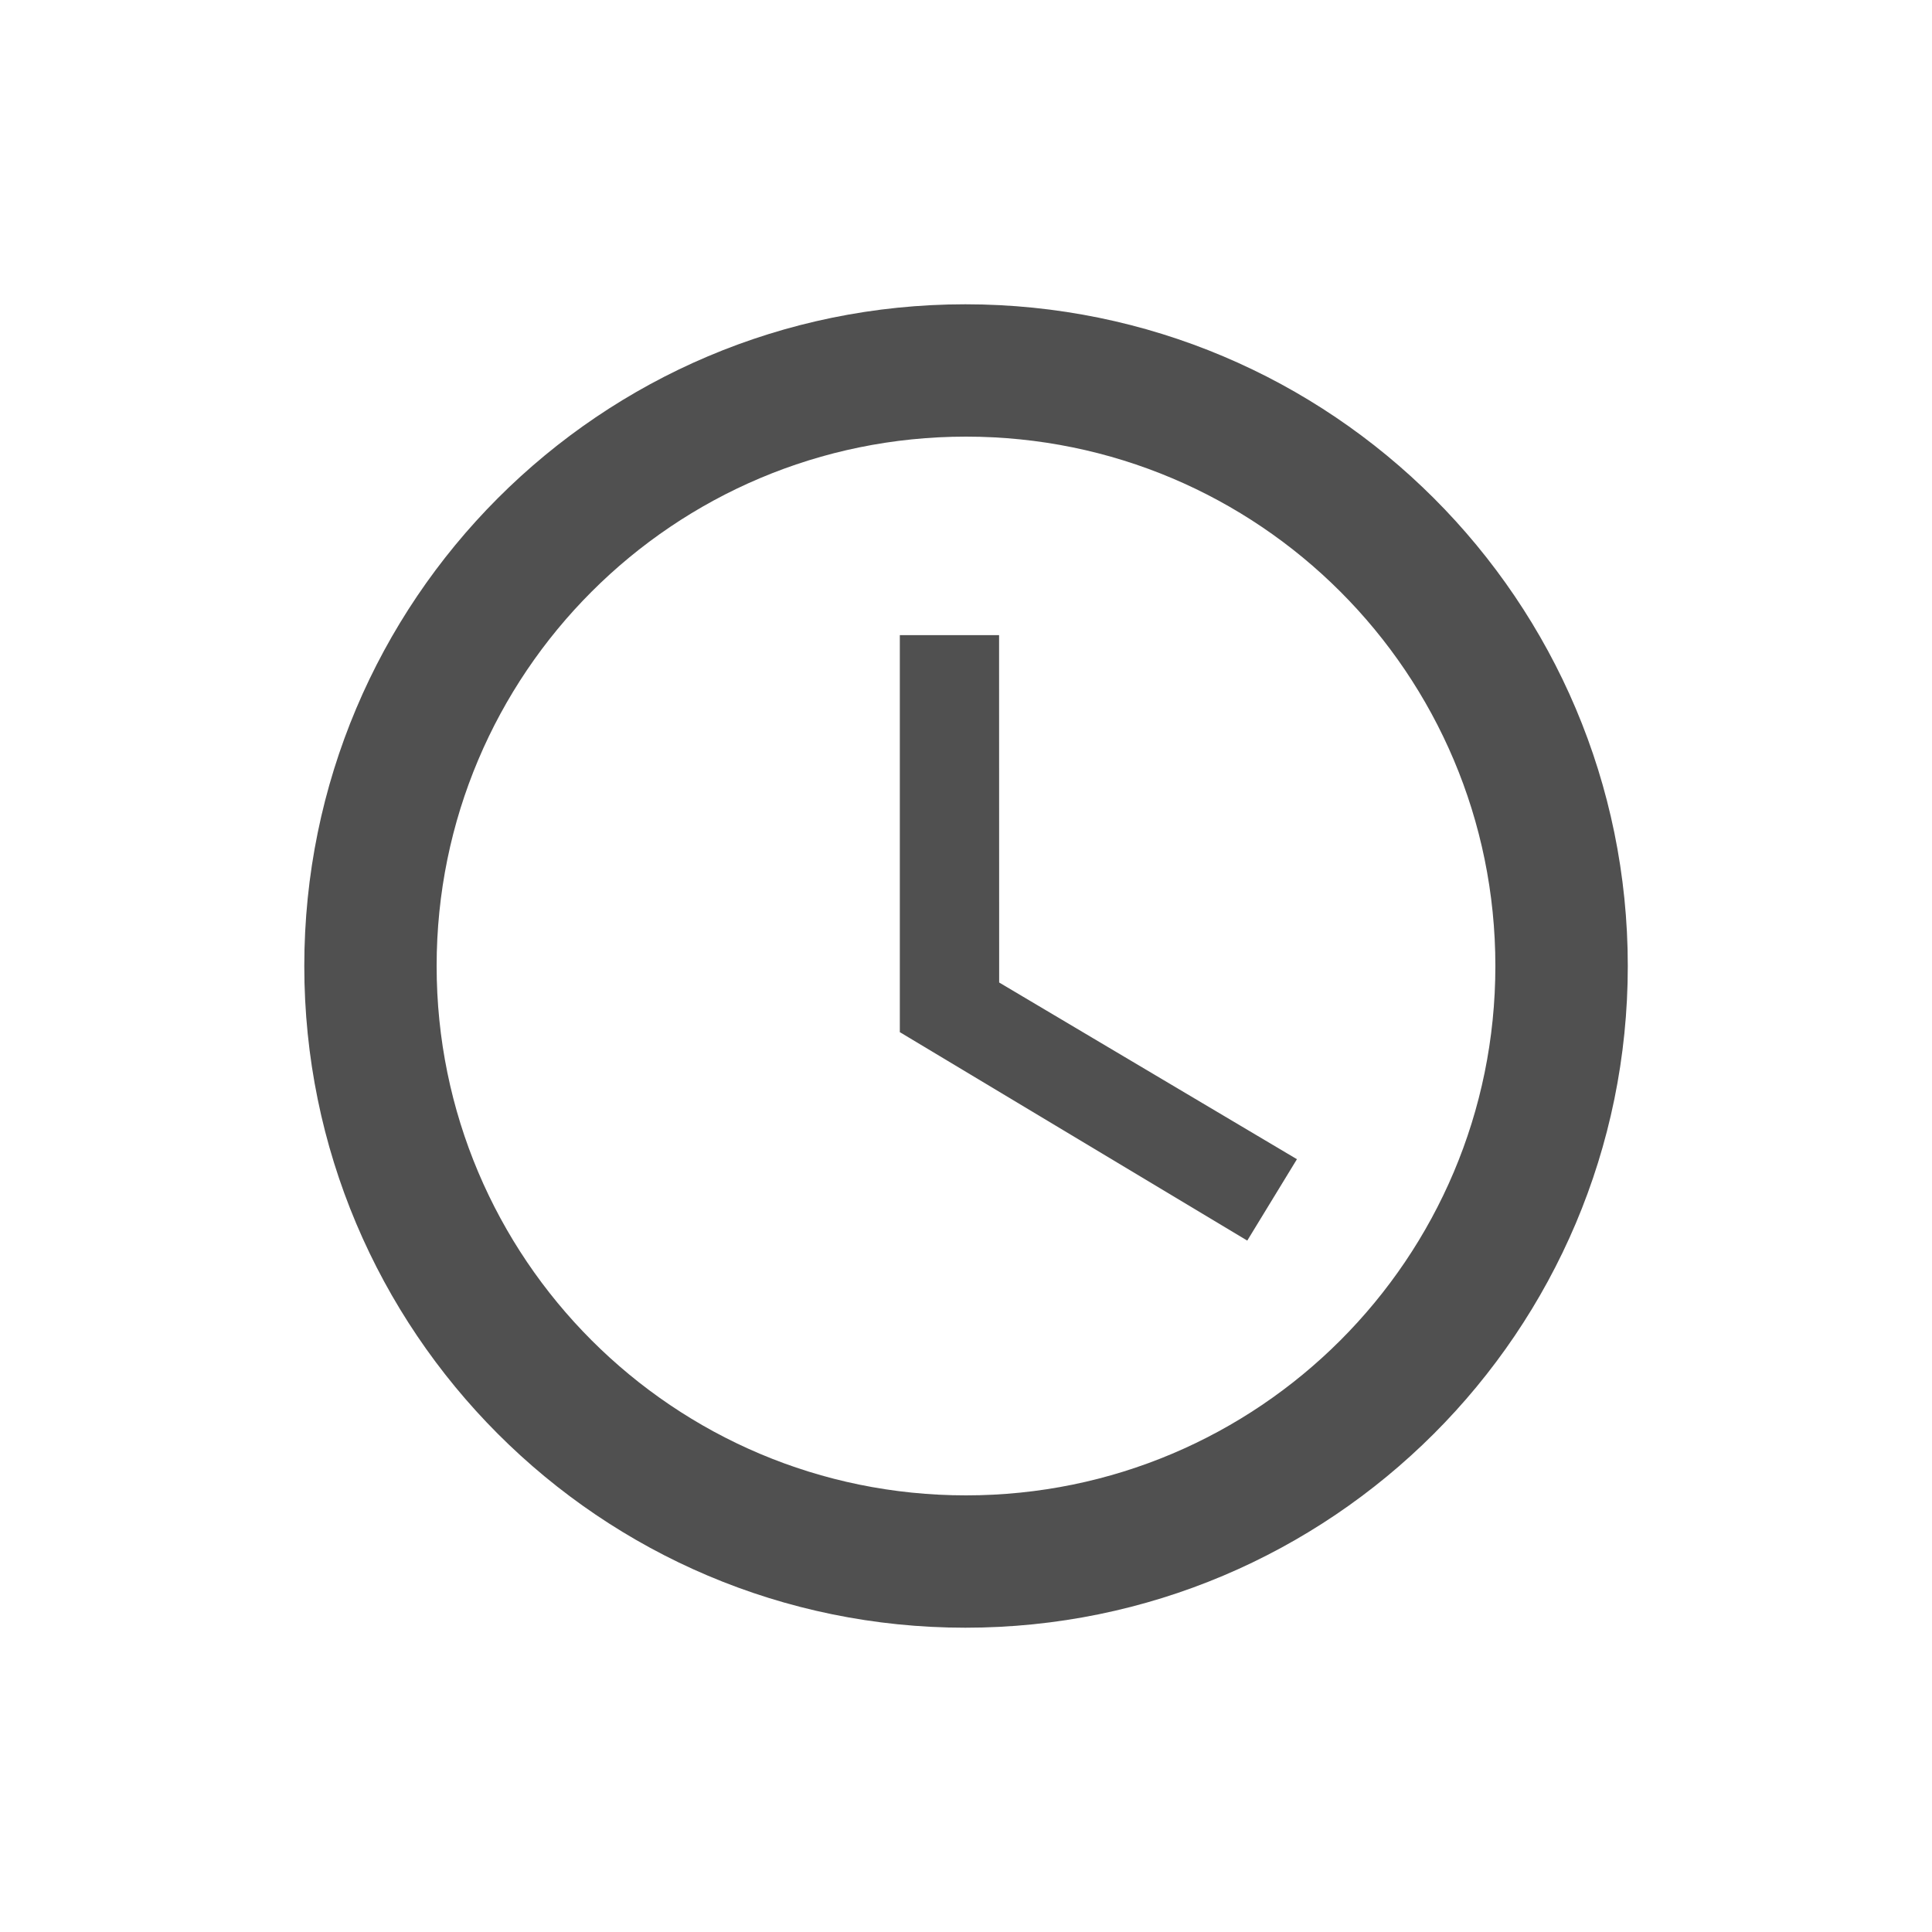 <?xml version="1.0" encoding="UTF-8" standalone="no"?>
<svg
   xmlns:dc="http://purl.org/dc/elements/1.1/"
   xmlns:cc="http://creativecommons.org/ns#"
   xmlns:rdf="http://www.w3.org/1999/02/22-rdf-syntax-ns#"
   xmlns:svg="http://www.w3.org/2000/svg"
   xmlns="http://www.w3.org/2000/svg"
   xmlns:sodipodi="http://sodipodi.sourceforge.net/DTD/sodipodi-0.dtd"
   xmlns:inkscape="http://www.inkscape.org/namespaces/inkscape"
   fill="#000000"
   height="24"
   viewBox="0 0 24 24"
   width="24"
   version="1.1"
   id="svg6518"
   sodipodi:docname="animation_settings.bw.svg"
   inkscape:version="0.92.2 5c3e80d, 2017-08-06">
  <defs
     id="defs6522" />
  <sodipodi:namedview
     pagecolor="#ffffff"
     bordercolor="#666666"
     borderopacity="1"
     objecttolerance="10"
     gridtolerance="10"
     guidetolerance="10"
     inkscape:pageopacity="0"
     inkscape:pageshadow="2"
     inkscape:window-width="1440"
     inkscape:window-height="855"
     id="namedview6520"
     showgrid="false"
     inkscape:zoom="9.8333333"
     inkscape:cx="-6.2033899"
     inkscape:cy="12"
     inkscape:window-x="0"
     inkscape:window-y="1"
     inkscape:window-maximized="1"
     inkscape:current-layer="svg6518" />
  <path
     d="m 11.992,3.78 c -4.538,0 -8.212,3.683 -8.212,8.22 0,4.538 3.674,8.22 8.212,8.22 4.546,0 8.229,-3.683 8.229,-8.22 0,-4.538 -3.683,-8.22 -8.229,-8.22 z M 12,18.576 C 8.367,18.576 5.424,15.633 5.424,12 5.424,8.367 8.367,5.424 12,5.424 c 3.633,0 6.576,2.943 6.576,6.576 0,3.633 -2.943,6.576 -6.576,6.576 z"
     id="path6512"
     inkscape:connector-curvature="0"
     style="stroke-width:0.822;fill:#505050;fill-opacity:1" />
  <path
     d="M 2.136,2.136 H 21.864 V 21.864 H 2.136 Z"
     id="path6514"
     inkscape:connector-curvature="0"
     style="fill:none;stroke-width:0.822" />
  <path
     d="m 12.411,7.89 h -1.233 v 4.932 l 4.316,2.589 0.617,-1.011 -3.699,-2.195 z"
     id="path6516"
     inkscape:connector-curvature="0"
     style="stroke-width:0.822;fill:#505050;fill-opacity:1" />
</svg>
